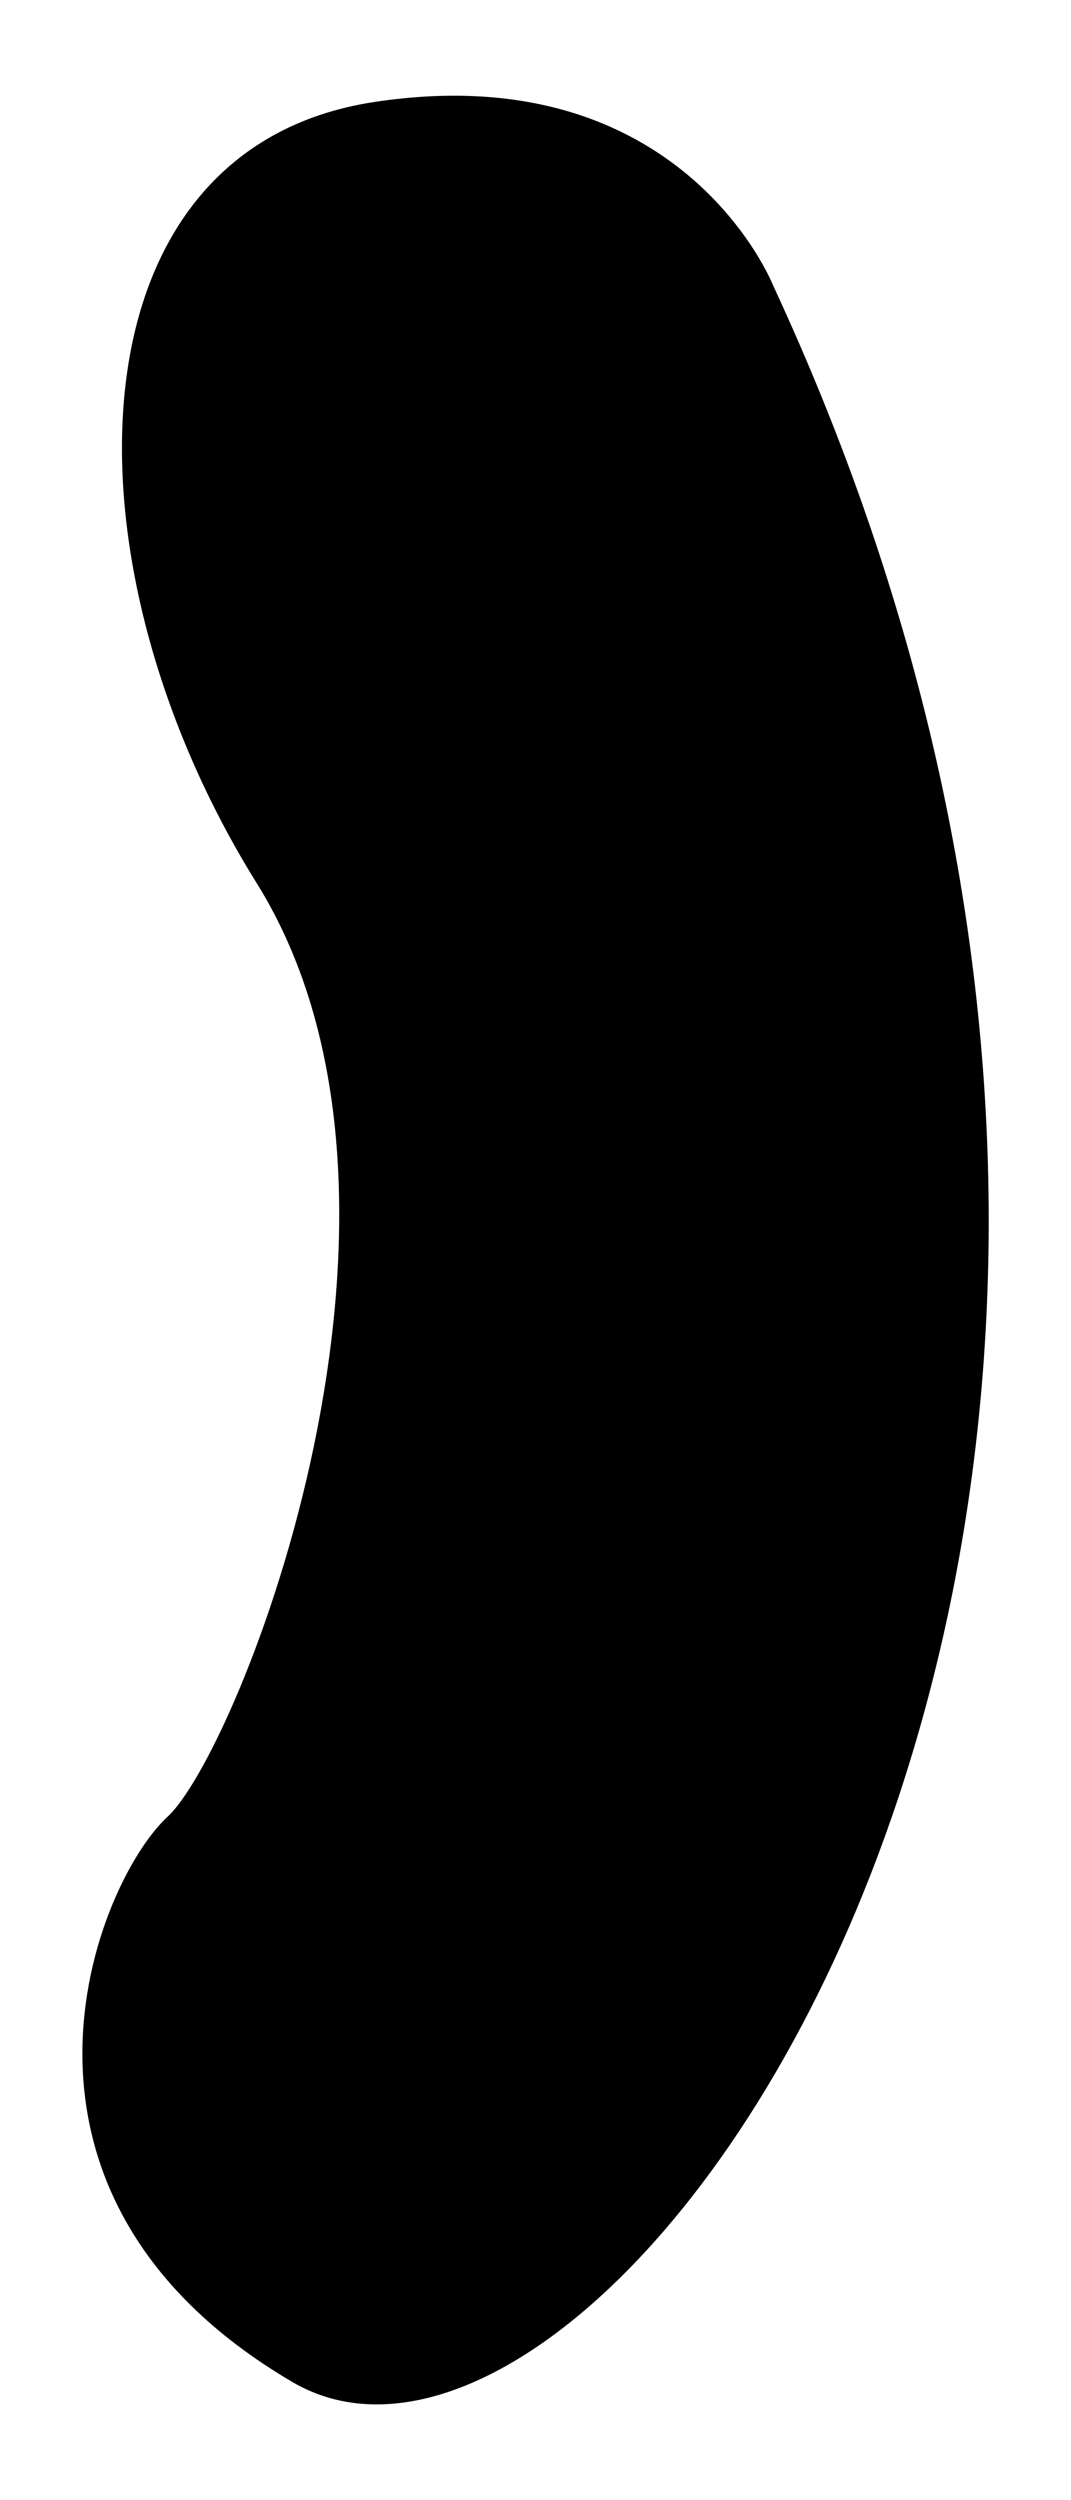 <?xml version="1.0" encoding="utf-8"?>
<!-- Generator: Adobe Illustrator 16.0.0, SVG Export Plug-In . SVG Version: 6.00 Build 0)  -->
<!DOCTYPE svg PUBLIC "-//W3C//DTD SVG 1.1//EN" "http://www.w3.org/Graphics/SVG/1.1/DTD/svg11.dtd">
<svg version="1.1" id="Layer_1" xmlns="http://www.w3.org/2000/svg" xmlns:xlink="http://www.w3.org/1999/xlink" x="0px" y="0px"
	 width="12px" height="28px" viewBox="0 0 12 28" enable-background="new 0 0 12 28" xml:space="preserve">
<path d="M-74.091,7.461l-19.851-19.044l-19.85,19.044l-19.852,19.043h10.46v52.165h19.584V51.427c0-5.333,4.324-9.657,9.657-9.657
	s9.657,4.324,9.657,9.657v27.242h19.585V26.504h10.459L-74.091,7.461z"/>
<path d="M8.662,3.196c0,0-1.017-2.577-4.467-2.054c-3.451,0.523-3.562,5.15-1.318,8.75c2.243,3.6-0.203,9.721-1,10.455
	s-2.213,4.21,1.399,6.33C6.889,28.796,15.16,17.19,8.662,3.196z"/>
</svg>
